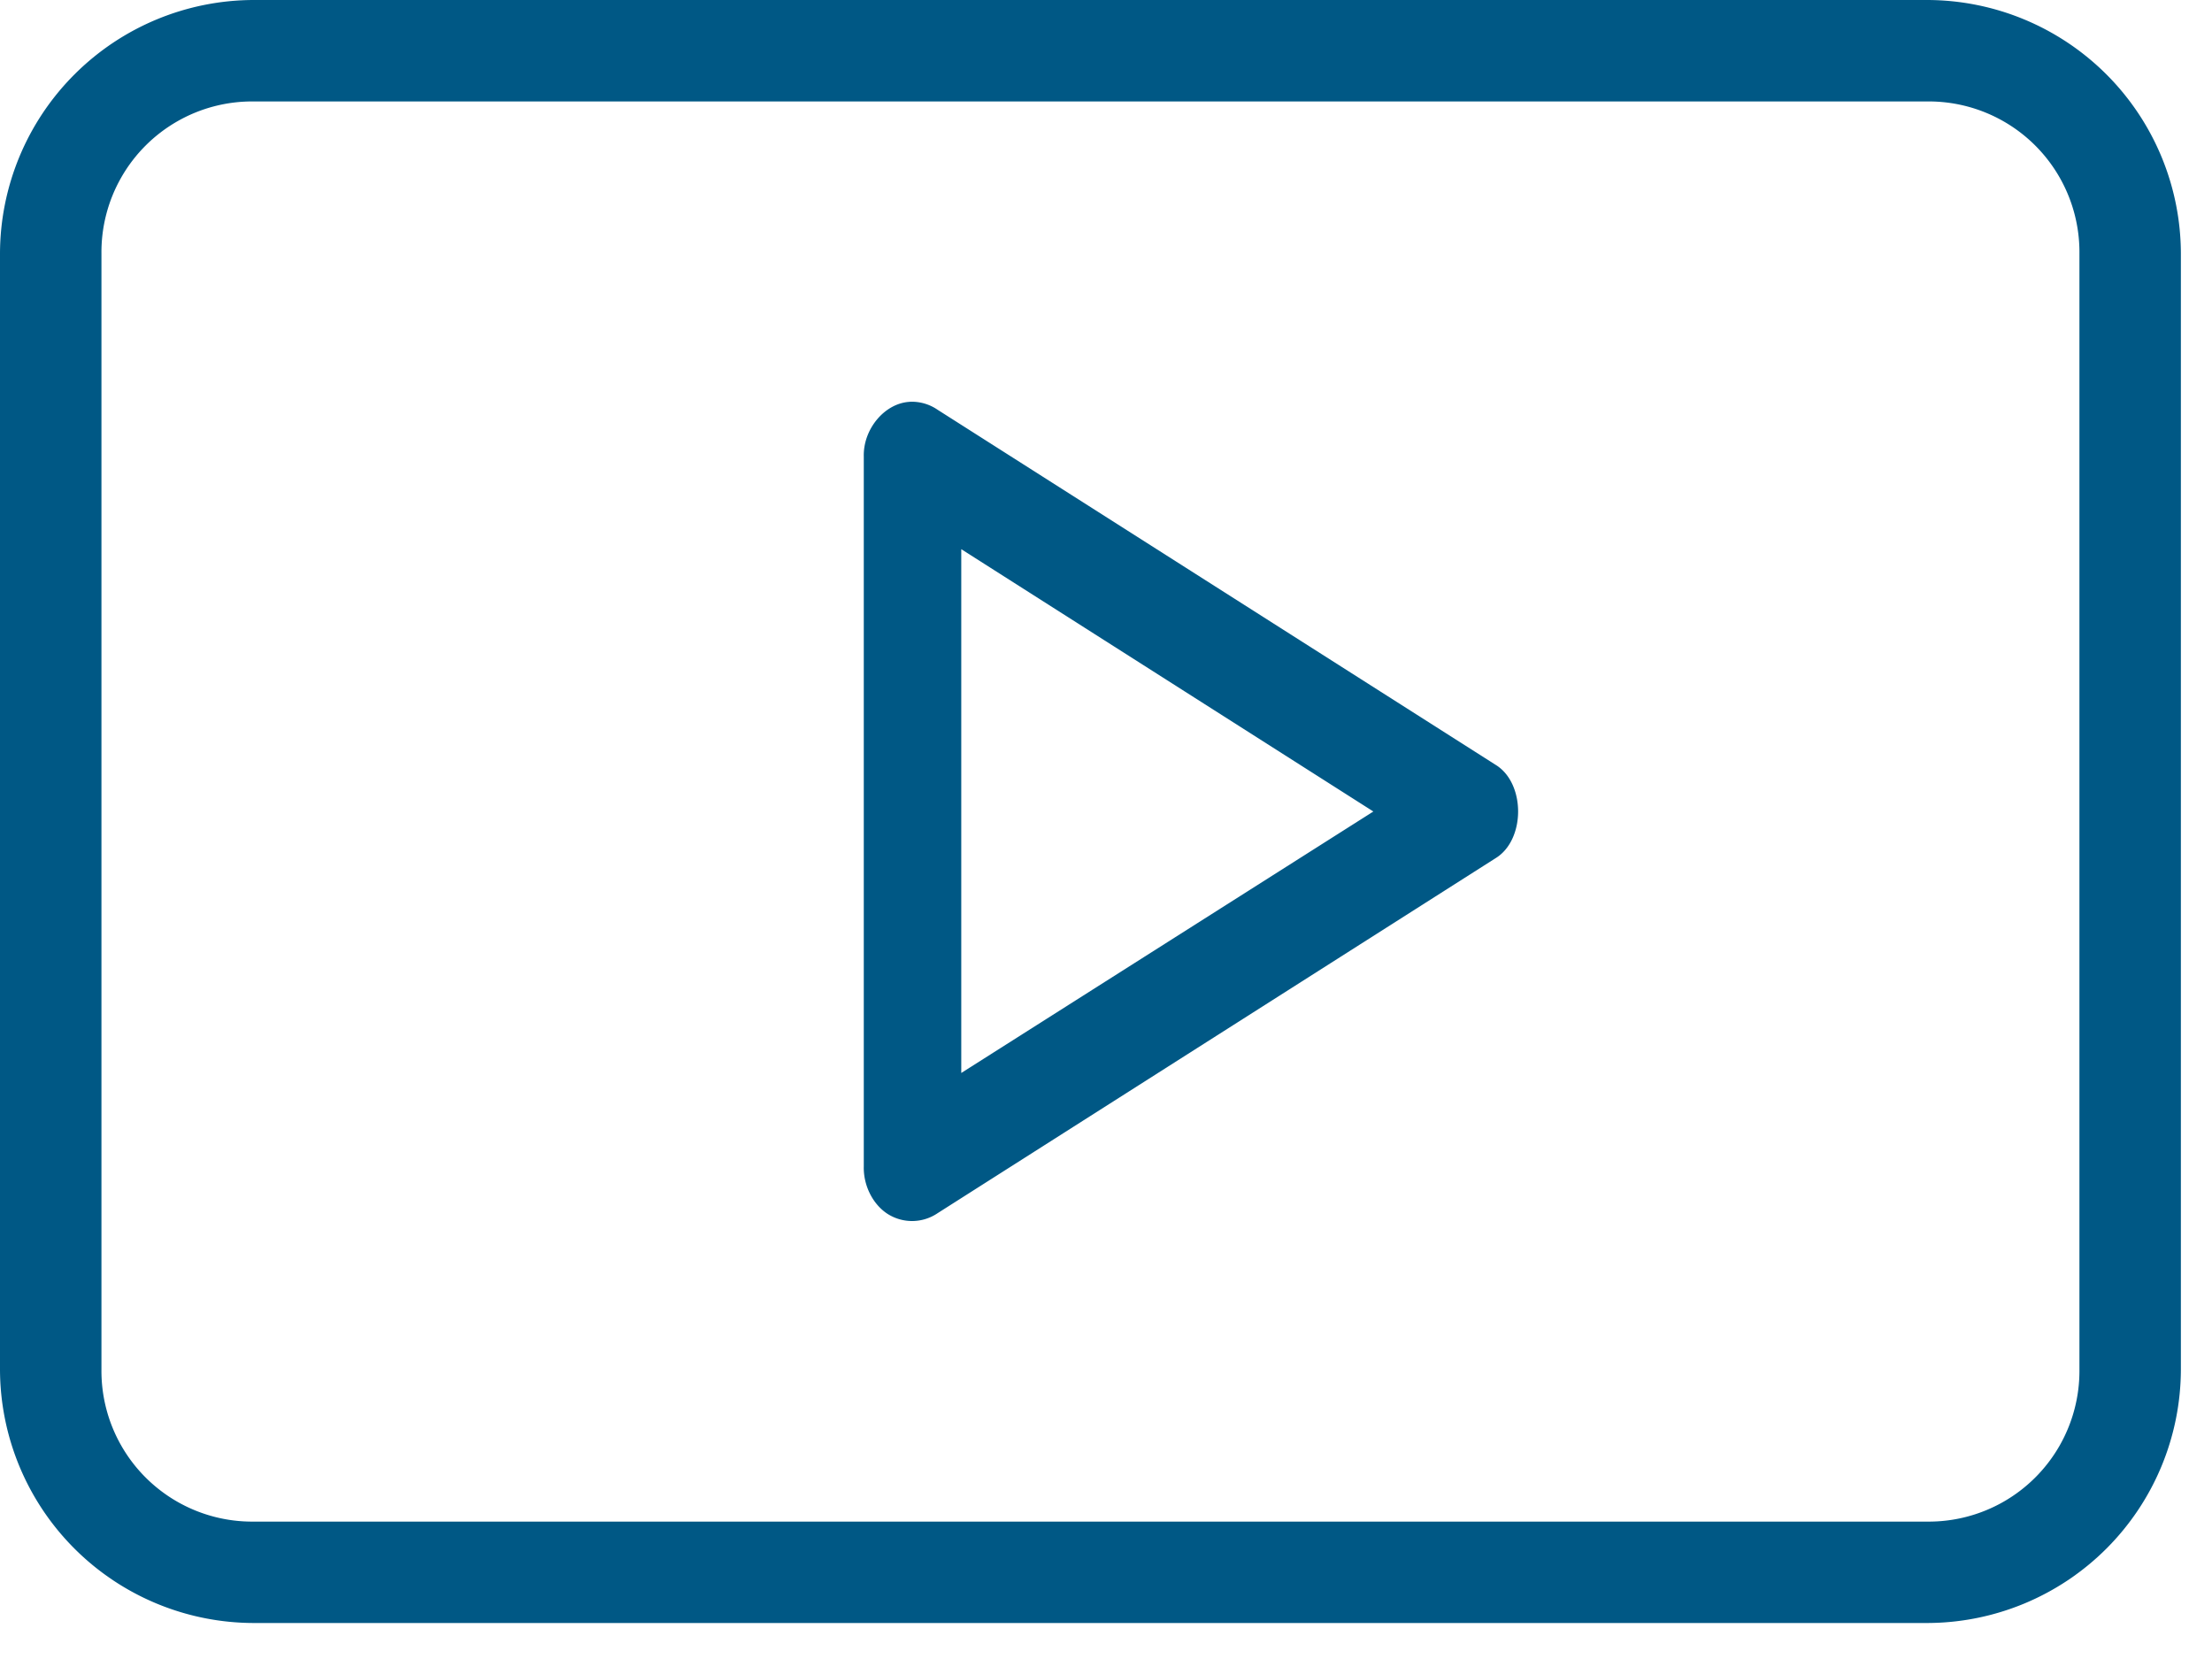 <svg width="44" height="33" xmlns="http://www.w3.org/2000/svg"><path d="M19.121 10.924l8.197 5.218-8.197 5.201v-10.42zm-1.024-2.931c-.497.025-.929.54-.915 1.087v14.124c-.009.38.182.758.481.947a.906.906 0 0 0 .986-.018l11.097-7.06c.602-.364.602-1.499 0-1.862L18.649 8.15a.904.904 0 0 0-.552-.158zM5.044 2.018h33.292a2.998 2.998 0 0 1 3.027 3.026V27.24a2.998 2.998 0 0 1-3.027 3.027H5.044a2.998 2.998 0 0 1-3.026-3.027V5.044a2.998 2.998 0 0 1 3.026-3.026zm0-2.018A5.056 5.056 0 0 0 0 5.044V27.24a5.055 5.055 0 0 0 5.044 5.044h33.292a5.055 5.055 0 0 0 5.045-5.044V5.044A5.055 5.055 0 0 0 38.336 0H5.044z" fill="#005885" fill-rule="evenodd"/></svg>